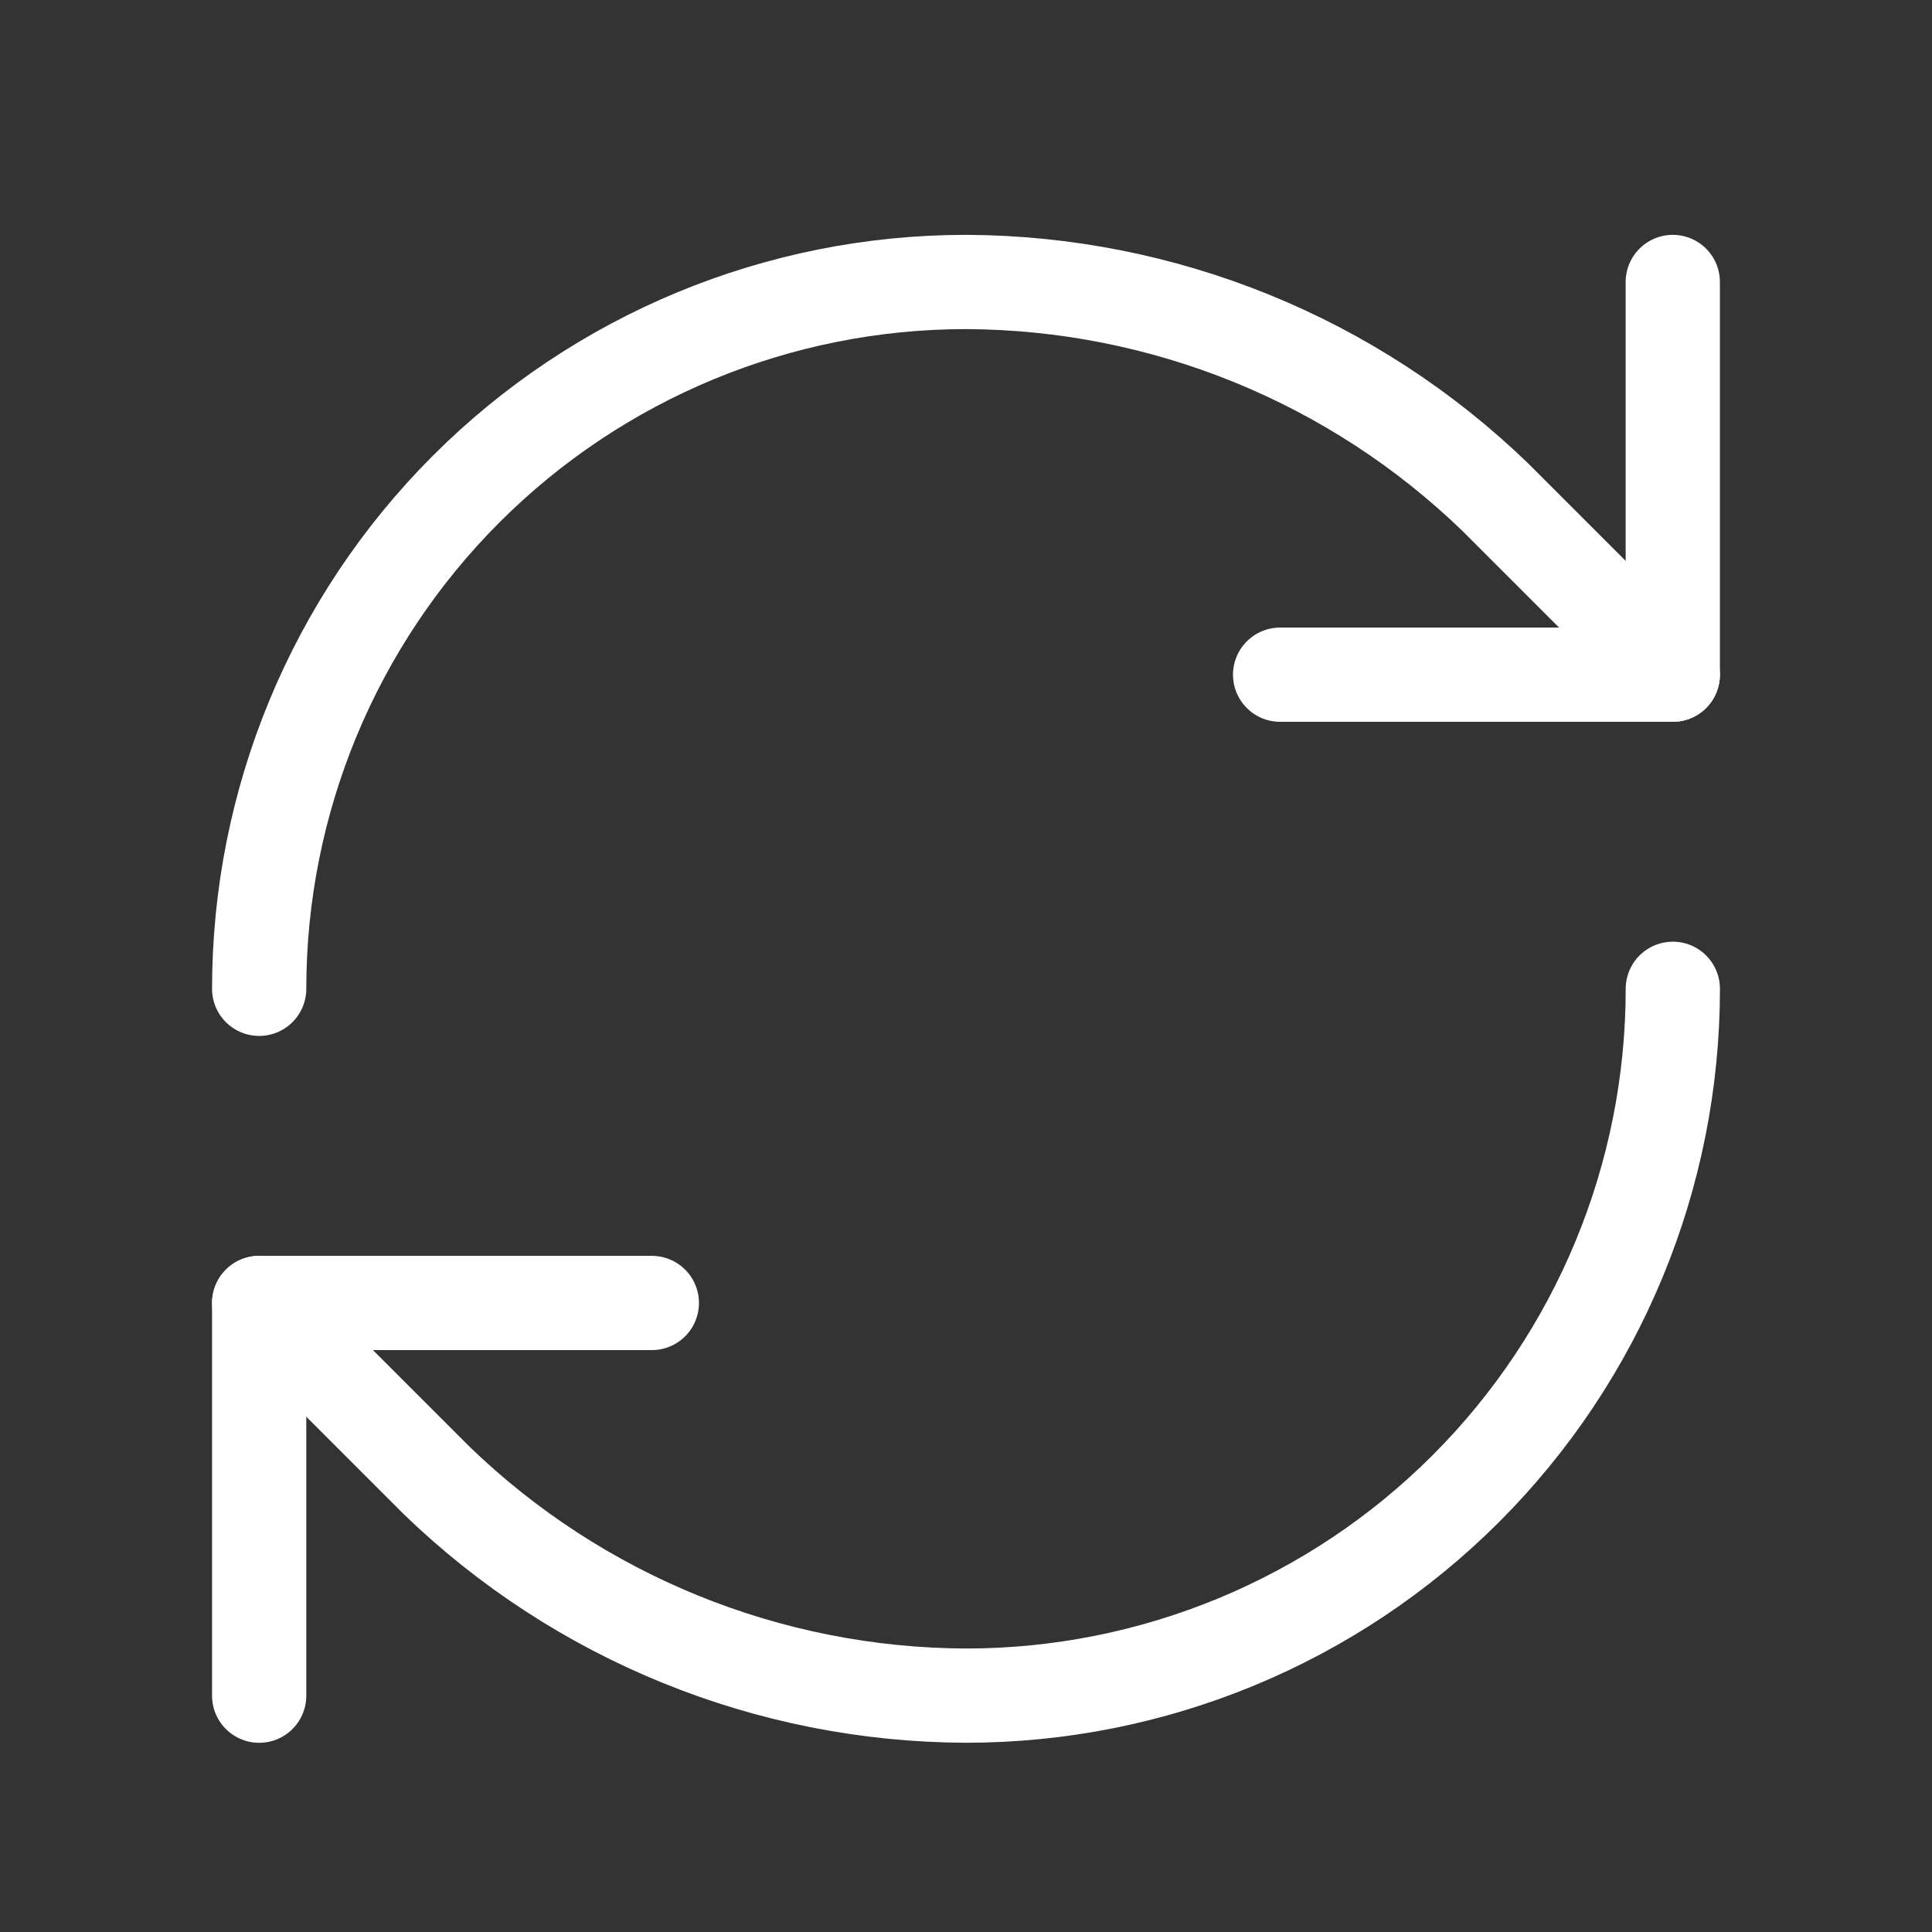 <svg width="41" height="41" viewBox="0 0 41 41" fill="none" xmlns="http://www.w3.org/2000/svg">
<rect x="0" y="0" width="41" height="41" fill="#333333" stroke="none"/>
<path d="M5.5 20.984C5.5 17.006 7.08 13.191 9.893 10.378C12.706 7.565 16.522 5.984 20.5 5.984C24.693 6 28.718 7.636 31.733 10.551L35.5 14.318" stroke="white" stroke-width="2" stroke-linecap="round" stroke-linejoin="round"/>
<path d="M35.499 5.984V14.318H27.166" stroke="white" stroke-width="2" stroke-linecap="round" stroke-linejoin="round"/>
<path d="M35.5 20.984C35.5 24.963 33.92 28.778 31.107 31.591C28.294 34.404 24.478 35.984 20.5 35.984C16.307 35.969 12.282 34.332 9.267 31.418L5.5 27.651" stroke="white" stroke-width="2" stroke-linecap="round" stroke-linejoin="round"/>
<path d="M13.833 27.651H5.5V35.985" stroke="white" stroke-width="2" stroke-linecap="round" stroke-linejoin="round"/>
</svg>

